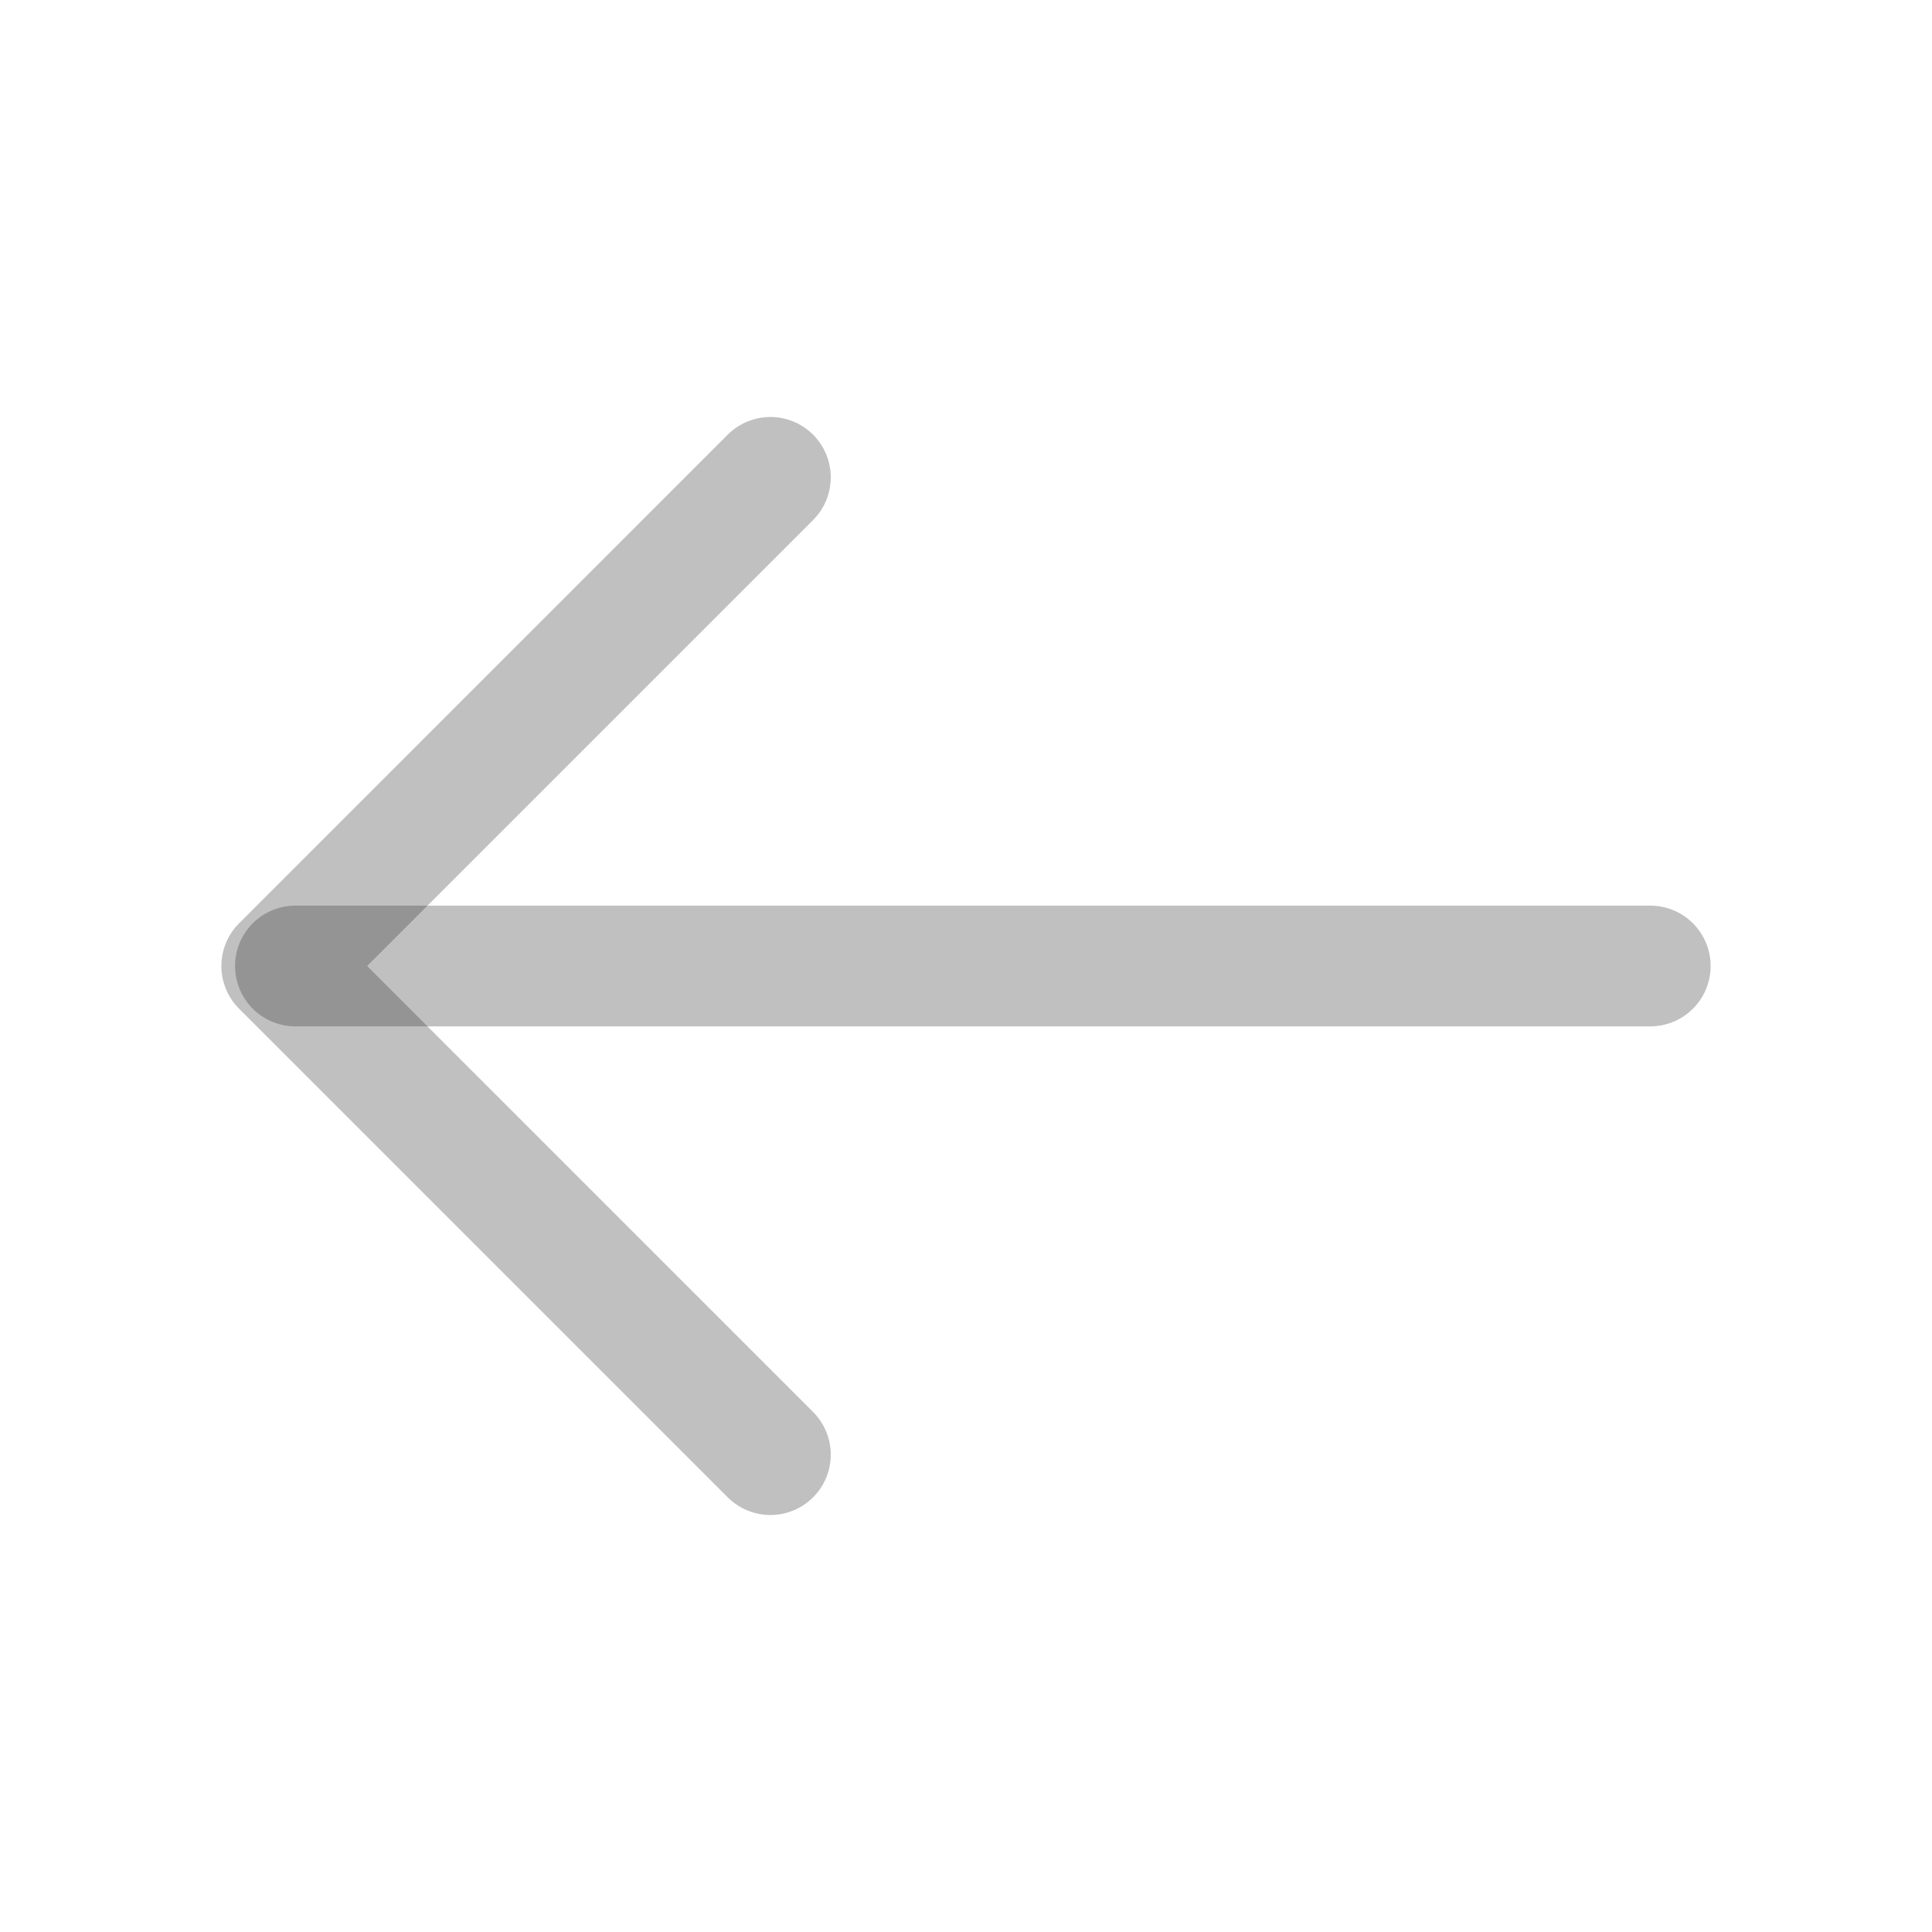 <svg width="24" height="24" viewBox="0 0 24 24" fill="none" xmlns="http://www.w3.org/2000/svg">
<g id="vuesax/linear/arrow-right">
<g id="arrow-right">
<path id="Vector" d="M9.57 18.07L3.5 12L9.57 5.93" stroke="#2C2C2C" stroke-opacity="0.3" stroke-width="1.5" stroke-miterlimit="10" stroke-linecap="round" stroke-linejoin="round"/>
<path id="Vector_2" d="M20.5 12L3.67 12" stroke="#2C2C2C" stroke-opacity="0.3" stroke-width="1.5" stroke-miterlimit="10" stroke-linecap="round" stroke-linejoin="round"/>
</g>
</g>
</svg>
